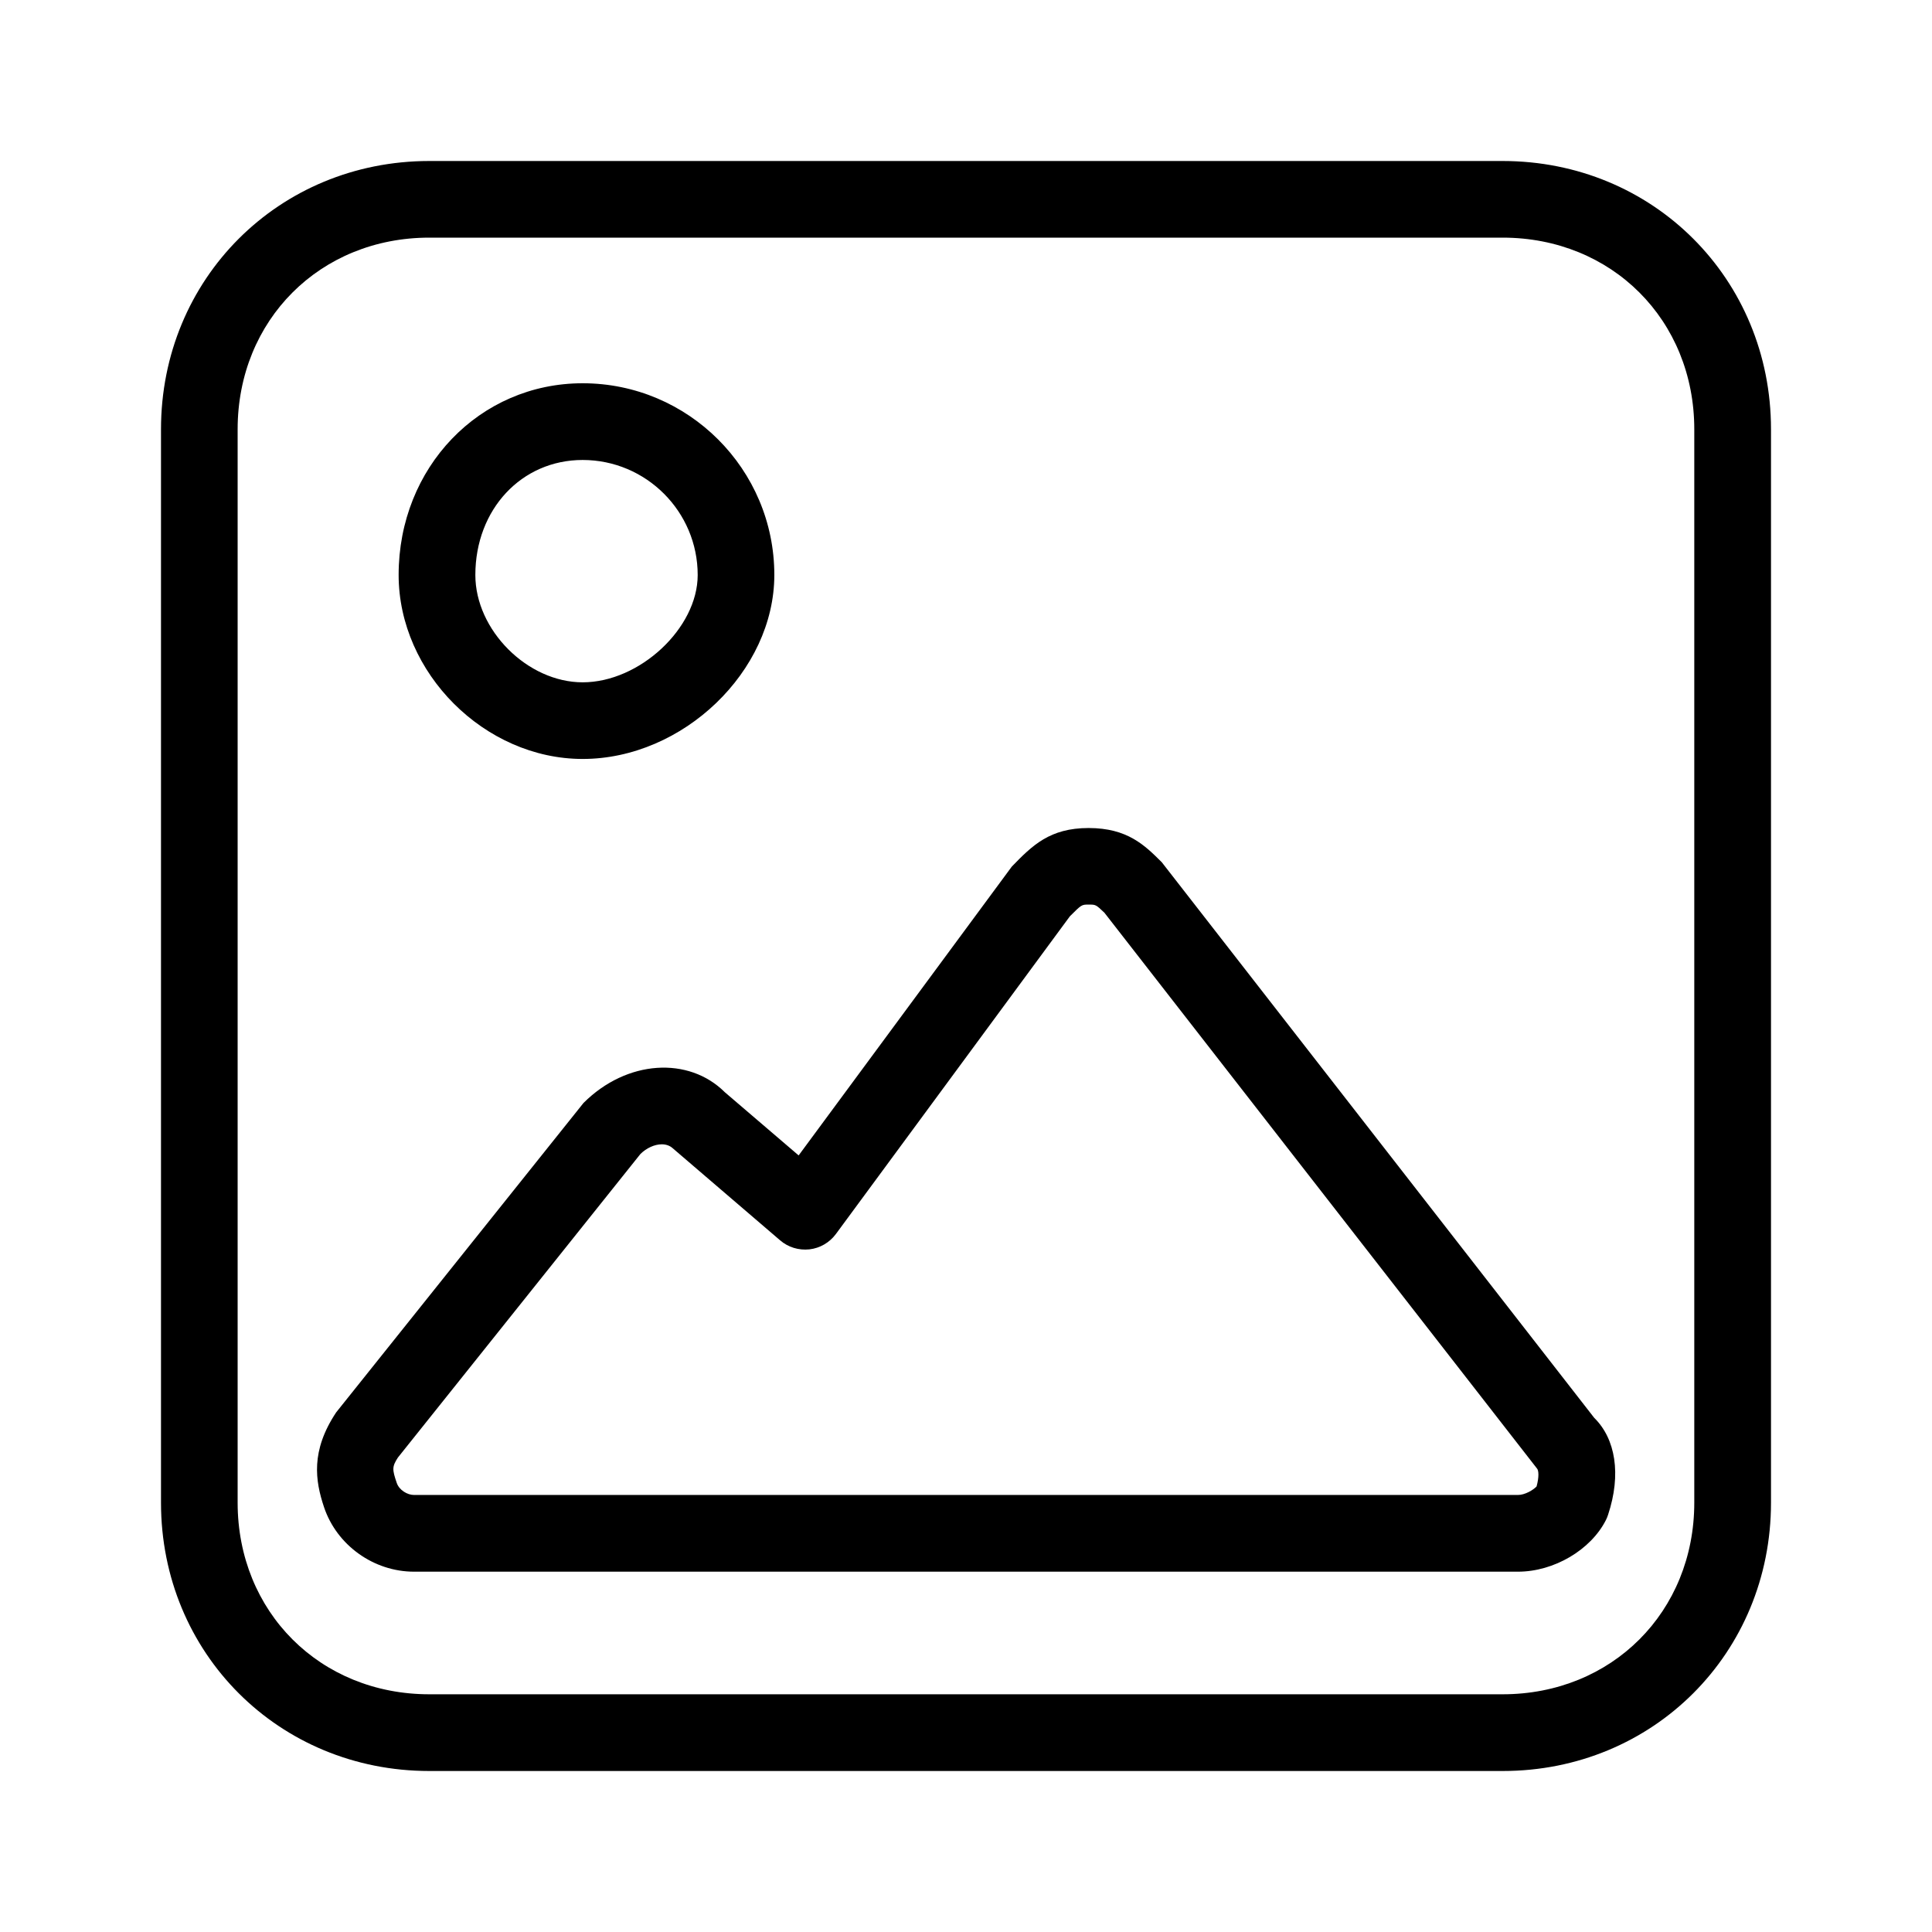<?xml version="1.0" encoding="utf-8"?>
<!-- Generator: Adobe Illustrator 28.2.0, SVG Export Plug-In . SVG Version: 6.00 Build 0)  -->
<svg version="1.1" id="레이어_1" xmlns="http://www.w3.org/2000/svg" xmlns:xlink="http://www.w3.org/1999/xlink" x="0px"
	 y="0px" viewBox="0 0 24 24" style="enable-background:new 0 0 24 24;" xml:space="preserve">
<path d="M18.667,22H5.333C3.464,22,2,20.536,2,18.667V5.333C2,3.464,3.464,2,5.333,2h13.333
	C20.536,2,22,3.464,22,5.333v13.333C22,20.536,20.536,22,18.667,22z M5.333,2.952
	c-1.357,0-2.381,1.024-2.381,2.381v13.333c0,1.357,1.024,2.381,2.381,2.381h13.333
	c1.357,0,2.381-1.024,2.381-2.381V5.333c0-1.357-1.024-2.381-2.381-2.381H5.333z M18.857,19.524
	H5.143c-0.501,0-0.96-0.329-1.118-0.802c-0.11-0.329-0.167-0.699,0.151-1.177l3.072-3.843
	c0.538-0.538,1.308-0.581,1.756-0.134l0.917,0.785l2.648-3.588c0.255-0.263,0.472-0.479,0.954-0.479
	c0.484,0,0.699,0.216,0.909,0.425l5.372,6.902c0.264,0.259,0.339,0.701,0.172,1.204
	c-0.007,0.022-0.016,0.044-0.026,0.064C19.762,19.254,19.303,19.524,18.857,19.524z M19.524,18.667
	h0.009H19.524z M8.221,14.215c-0.089,0-0.191,0.046-0.266,0.121l-3.012,3.77
	c-0.073,0.113-0.072,0.147-0.015,0.314c0.031,0.093,0.135,0.151,0.214,0.151h13.715
	c0.086,0,0.189-0.061,0.231-0.106c0.032-0.118,0.027-0.201,0.004-0.224l-5.372-6.902
	c-0.107-0.102-0.107-0.102-0.196-0.102c-0.088,0-0.088,0-0.234,0.146l-2.906,3.946
	c-0.079,0.107-0.198,0.176-0.329,0.191c-0.134,0.014-0.264-0.026-0.364-0.112l-1.333-1.143
	C8.321,14.231,8.273,14.215,8.221,14.215z M7.238,9.428c-1.217,0-2.286-1.068-2.286-2.286
	c0-1.335,1.004-2.381,2.286-2.381c1.313,0,2.381,1.068,2.381,2.381
	C9.619,8.339,8.484,9.428,7.238,9.428z M7.238,5.714c-0.76,0-1.333,0.614-1.333,1.429
	c0,0.685,0.648,1.333,1.333,1.333c0.708,0,1.429-0.673,1.429-1.333
	C8.667,6.355,8.026,5.714,7.238,5.714z"/>
</svg>
